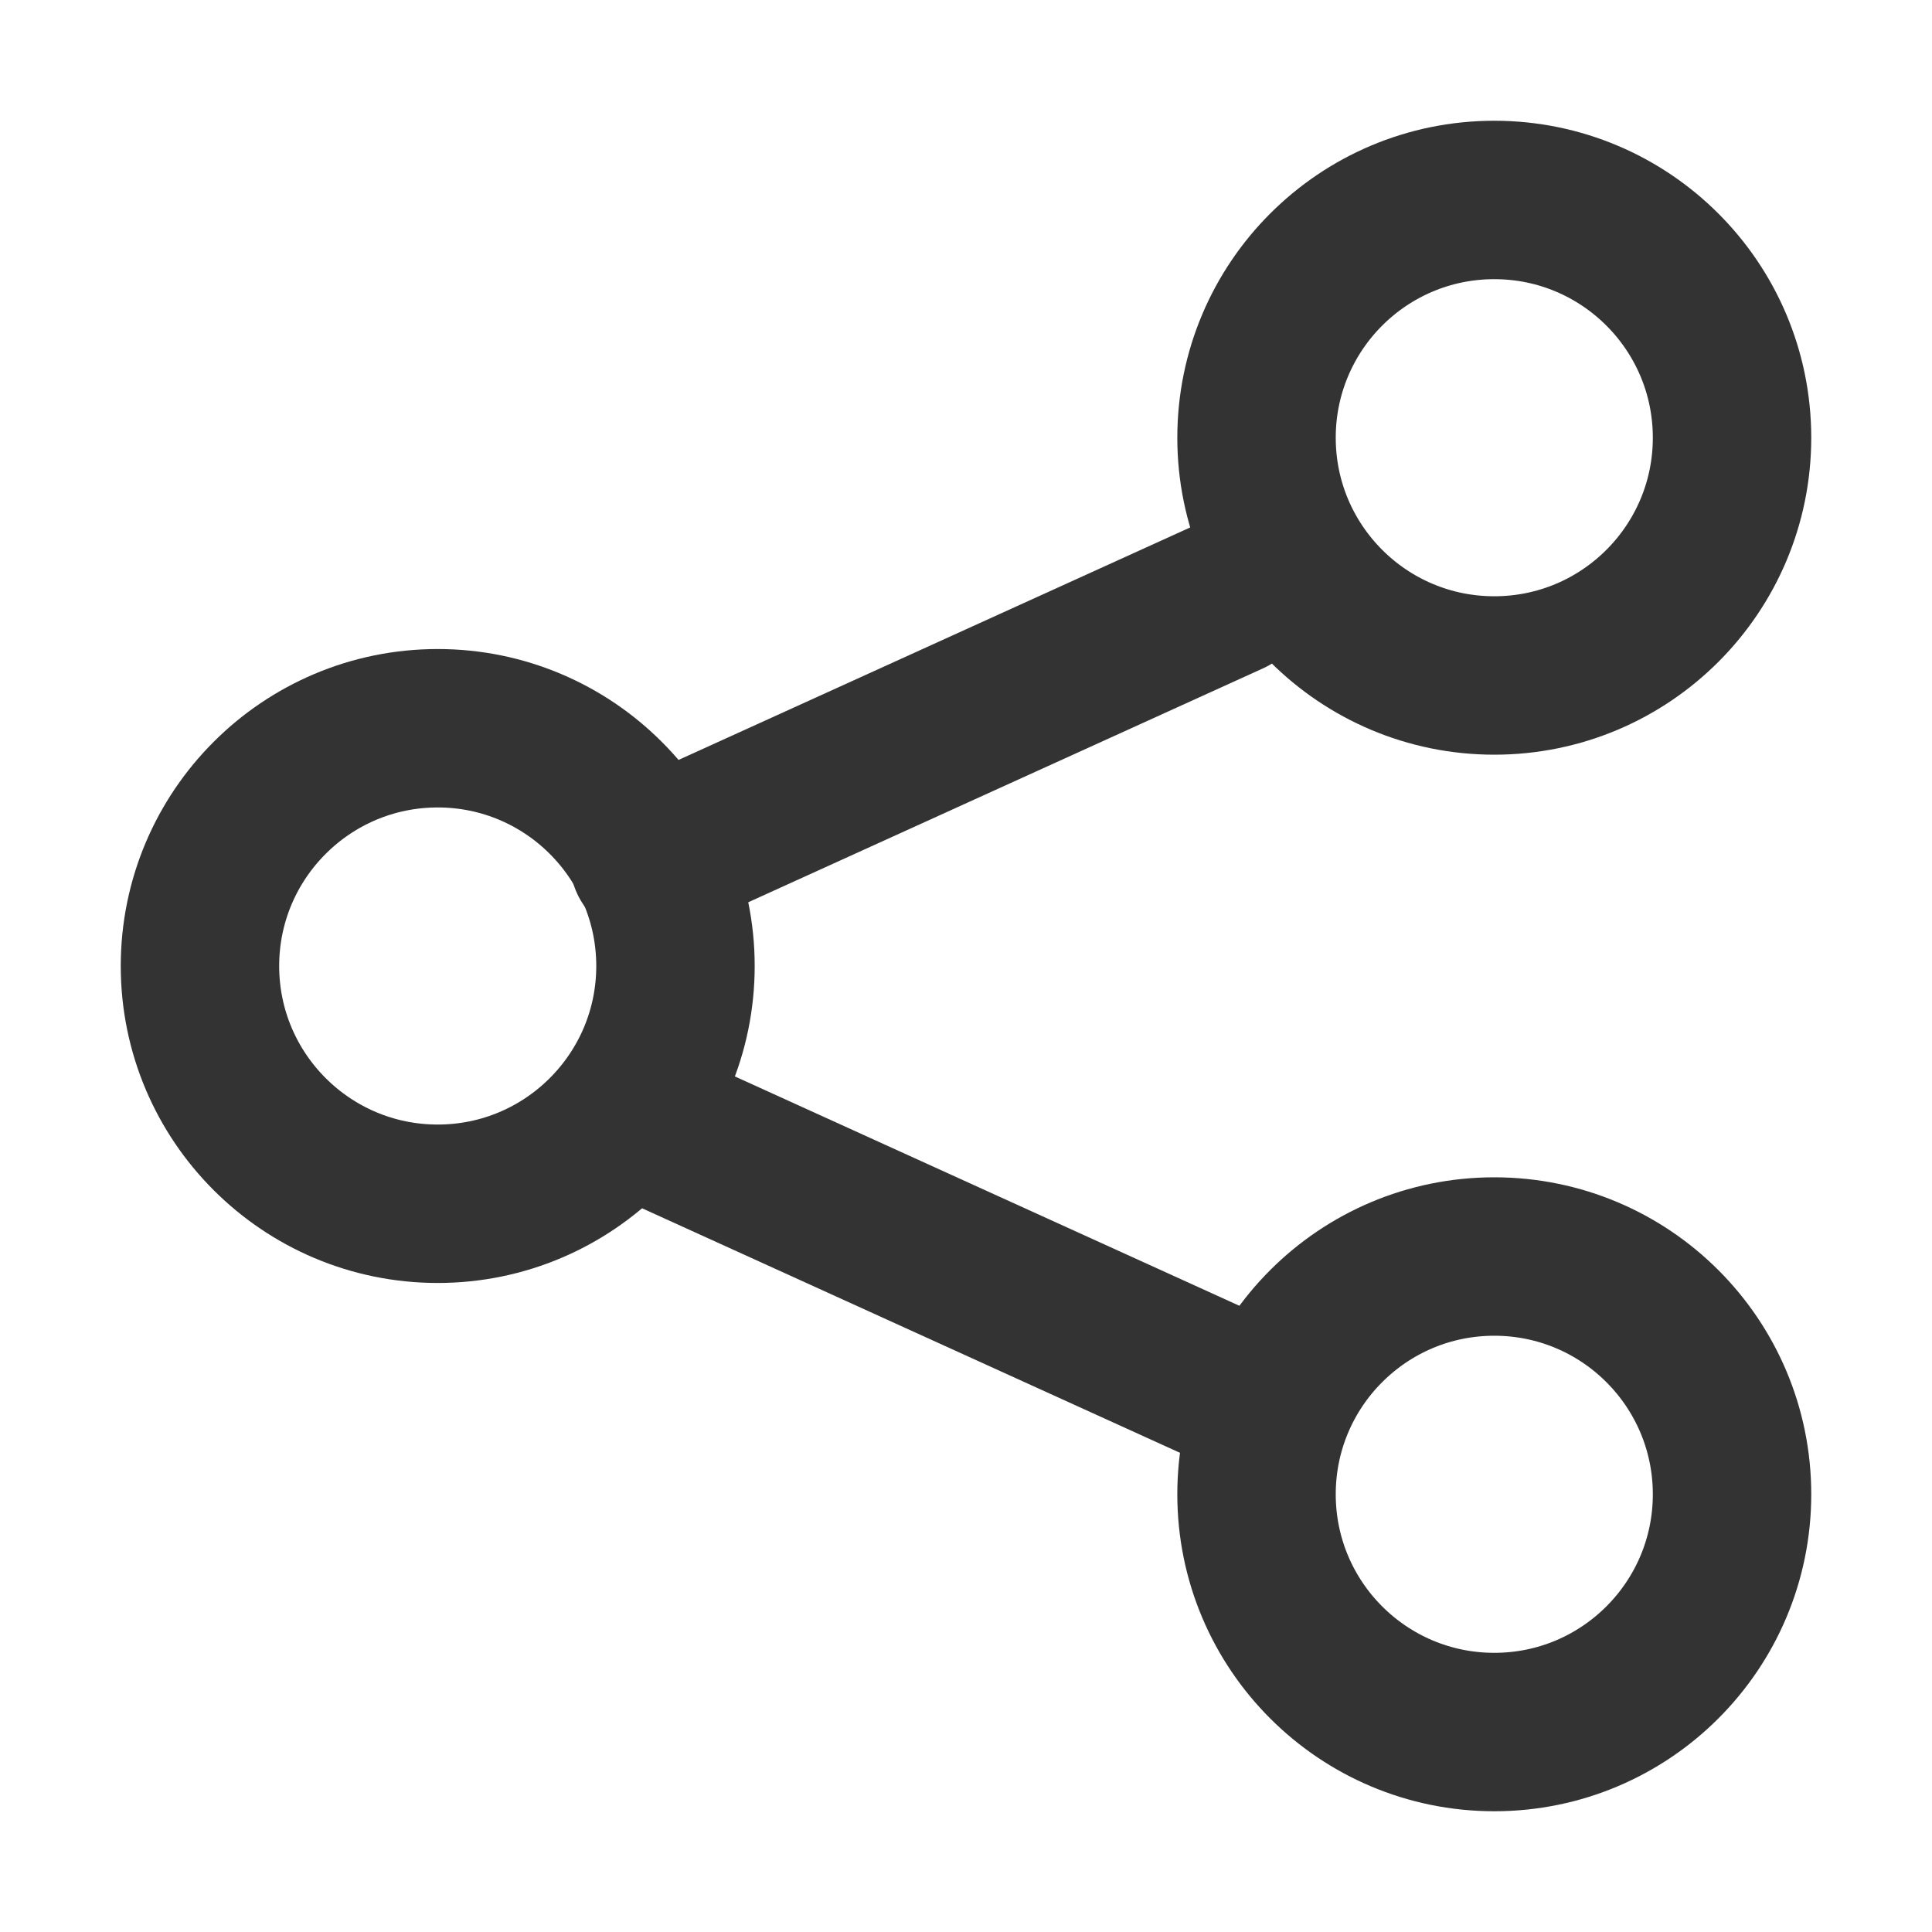 <?xml version="1.0" encoding="UTF-8" standalone="no"?>
<svg
   width="16"
   height="16"
   viewBox="0 0 16 16"
   fill="none"
   version="1.1"
   id="svg12"
   sodipodi:docname="share-light.svg"
   inkscape:version="1.3 (0e150ed6c4, 2023-07-21)"
   xmlns:inkscape="http://www.inkscape.org/namespaces/inkscape"
   xmlns:sodipodi="http://sodipodi.sourceforge.net/DTD/sodipodi-0.dtd"
   xmlns="http://www.w3.org/2000/svg"
   xmlns:svg="http://www.w3.org/2000/svg">
  <defs
     id="defs16" />
  <sodipodi:namedview
     id="namedview14"
     pagecolor="#ffffff"
     bordercolor="#000000"
     borderopacity="0.25"
     inkscape:showpageshadow="2"
     inkscape:pageopacity="0.0"
     inkscape:pagecheckerboard="0"
     inkscape:deskcolor="#d1d1d1"
     showgrid="false"
     inkscape:zoom="19.583333"
     inkscape:cx="12.153192"
     inkscape:cy="11.974468"
     inkscape:window-width="1920"
     inkscape:window-height="1011"
     inkscape:window-x="0"
     inkscape:window-y="0"
     inkscape:window-maximized="1"
     inkscape:current-layer="svg12"
     showguides="false" />
  <path
     d="m 14.344,3.625 c 0,1.087 -0.881,1.969 -1.969,1.969 -1.087,0 -1.969,-0.881 -1.969,-1.969 0,-1.087 0.881,-1.969 1.969,-1.969 1.087,0 1.969,0.881 1.969,1.969 z"
     stroke="currentColor"
     stroke-width="1.312"
     stroke-linecap="round"
     stroke-linejoin="round"
     id="path2"
     style="stroke:#333333;stroke-opacity:1" />
  <path
     d="M 5.594,8 C 5.594,9.087 4.712,9.969 3.625,9.969 2.538,9.969 1.656,9.087 1.656,8 1.656,6.913 2.538,6.031 3.625,6.031 4.712,6.031 5.594,6.913 5.594,8 Z"
     stroke="currentColor"
     stroke-width="1.312"
     stroke-linecap="round"
     stroke-linejoin="round"
     id="path4"
     style="stroke:#333333;stroke-opacity:1" />
  <path
     d="m 14.344,12.375 c 0,1.087 -0.881,1.969 -1.969,1.969 -1.087,0 -1.969,-0.881 -1.969,-1.969 0,-1.087 0.881,-1.969 1.969,-1.969 1.087,0 1.969,0.881 1.969,1.969 z"
     stroke="currentColor"
     stroke-width="1.312"
     stroke-linecap="round"
     stroke-linejoin="round"
     id="path6"
     style="stroke:#333333;stroke-opacity:1" />
  <path
     d="M 10.188,11.5 5.375,9.312"
     stroke="currentColor"
     stroke-width="1.312"
     stroke-linecap="round"
     stroke-linejoin="round"
     id="path8"
     style="stroke:#333333;stroke-opacity:1" />
  <path
     d="M 10.188,4.938 5.375,7.125"
     stroke="currentColor"
     stroke-width="1.312"
     stroke-linecap="round"
     stroke-linejoin="round"
     id="path10"
     style="stroke:#333333;stroke-opacity:1" />
</svg>
